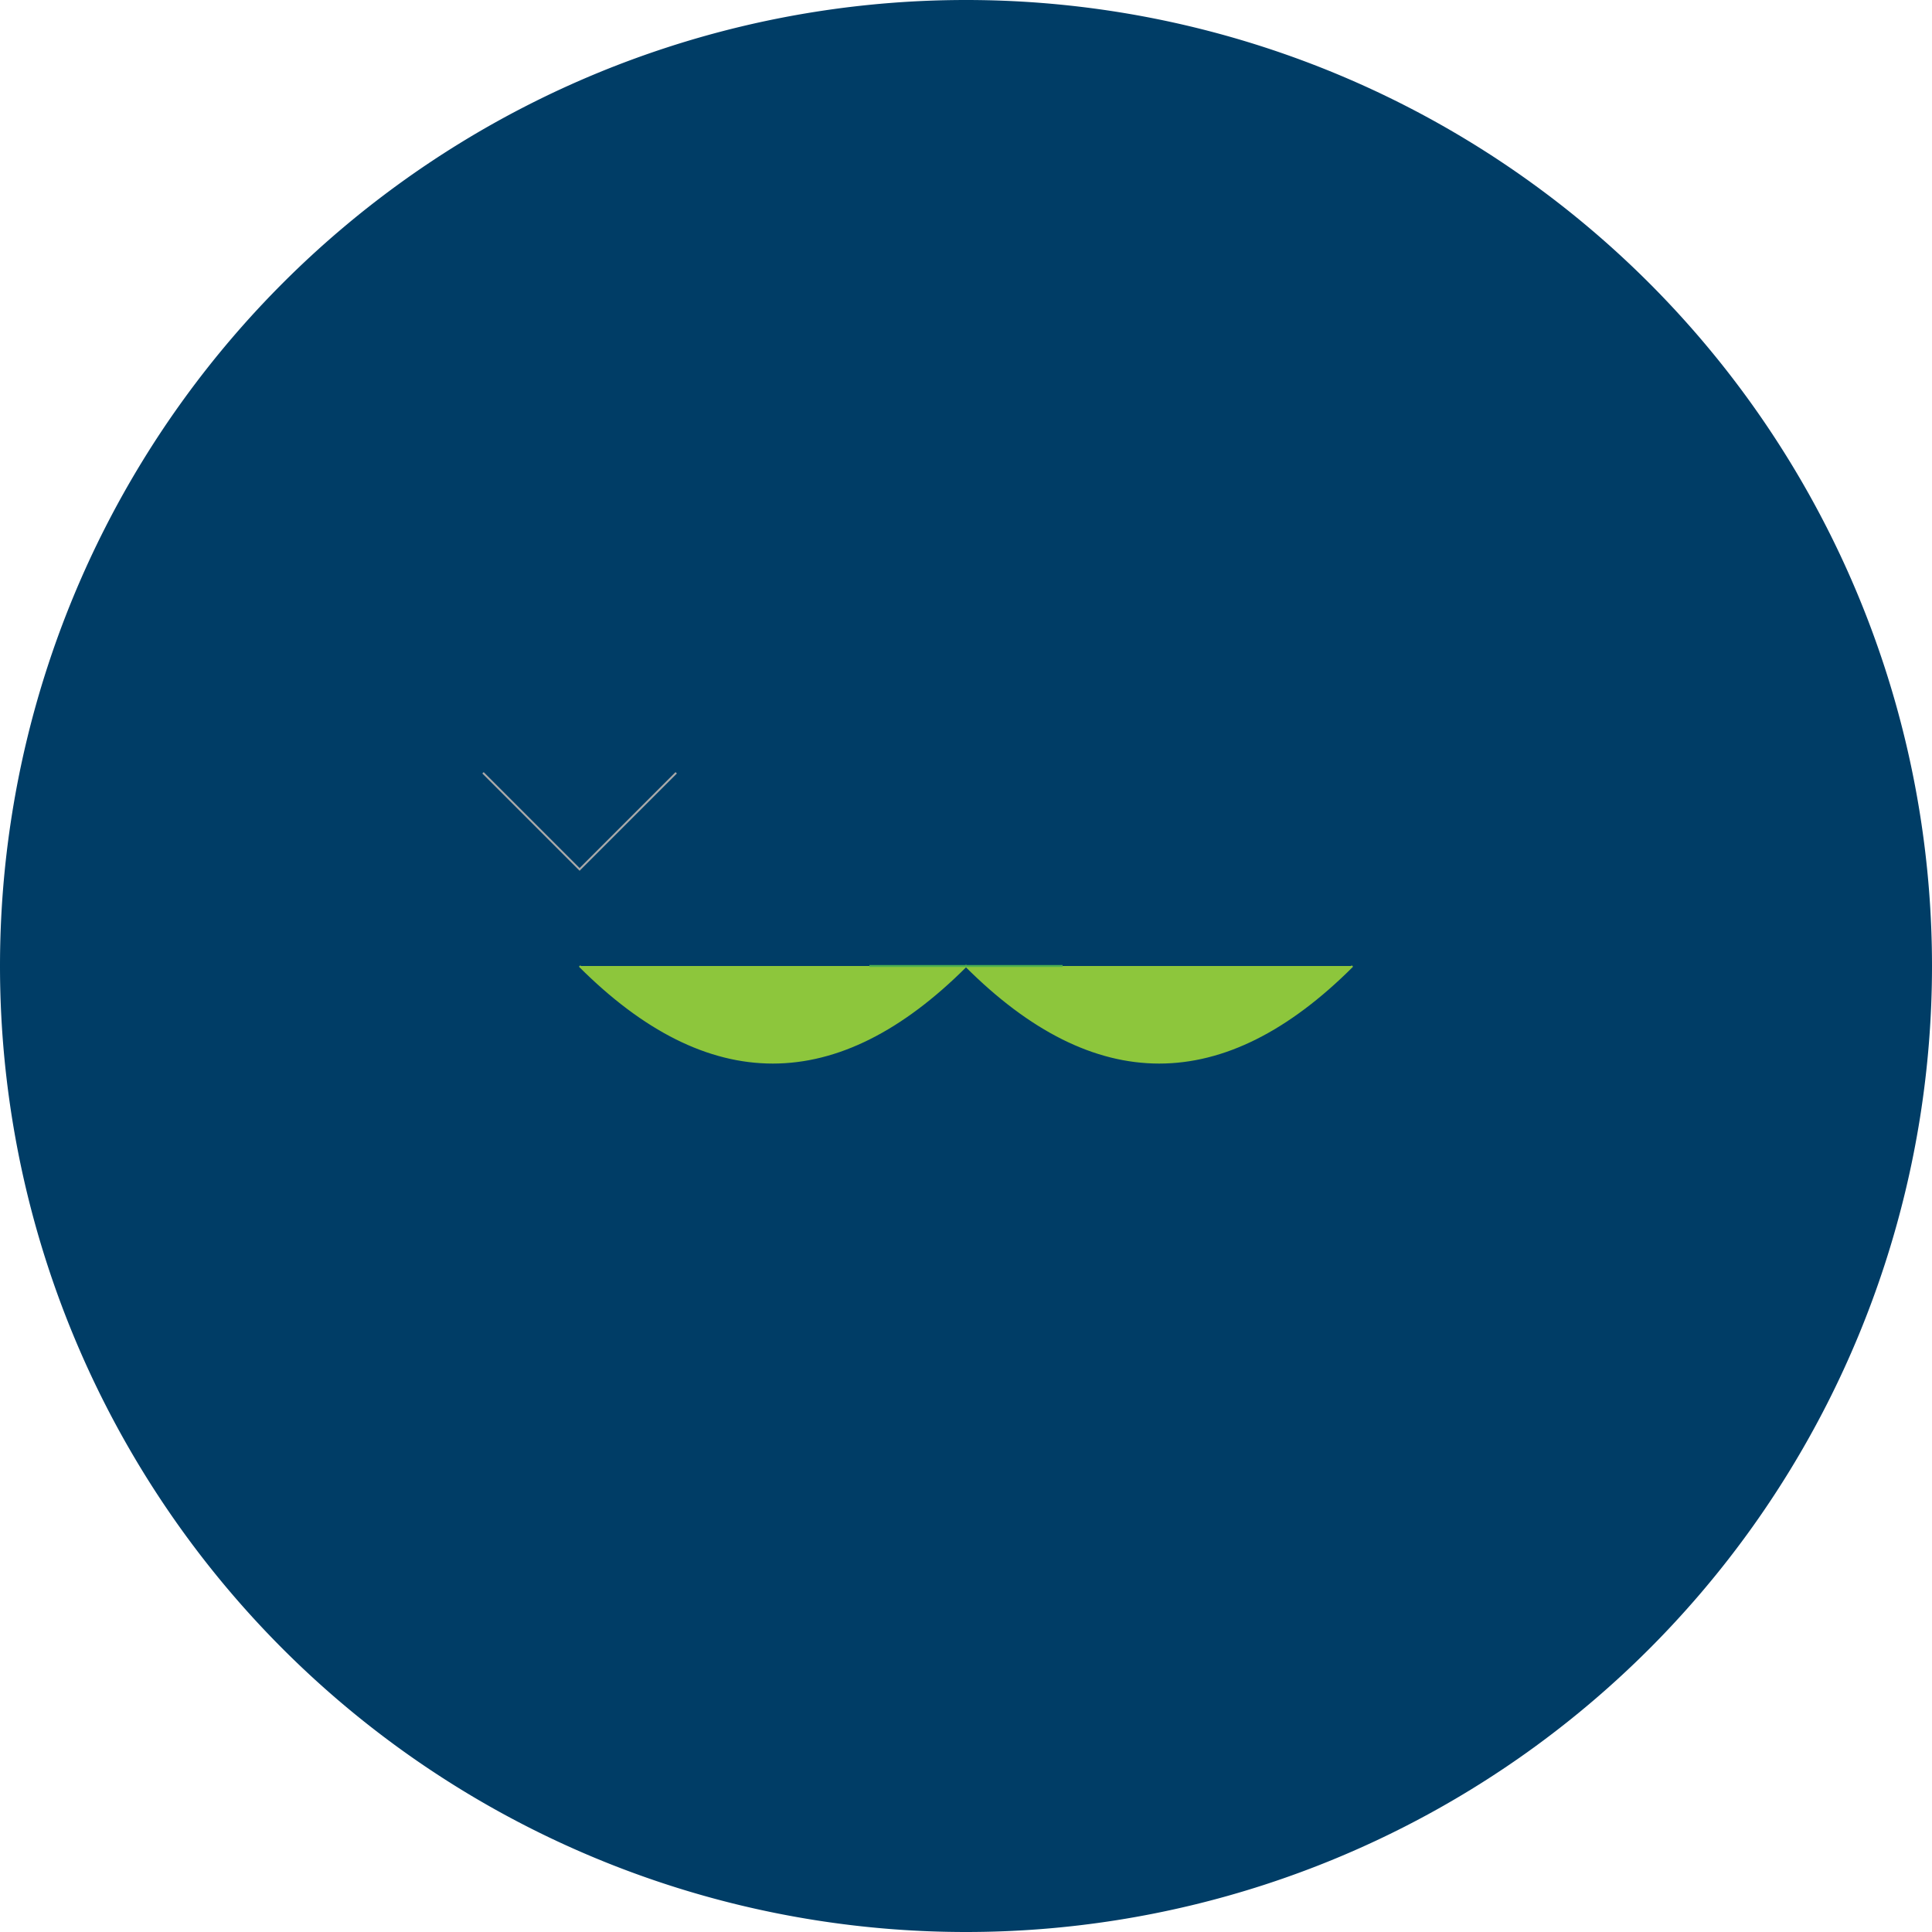 <svg xmlns="http://www.w3.org/2000/svg" viewBox="-500 -500 1000 1000">
  <!-- Sea -->
  <path d="M-500 0 A500 500 0 1 1 500 0 A500 500 0 1 1 -500 0 z" fill="#003D66" />

  <!-- Islands -->
  <path d="M-200 0 Q-100 100, 0 0 Q 100 100, 200 0..." stroke="#8DC63C" fill="#8DC63C" />
  <path d="M-50 0 L 50 0 Z" stroke="#4CAF50" fill="#4CAF50" />

  <!-- Mountain -->
  <polyline points="-250,-100 -200,-50 -150,-100" stroke="#A9A9A9" fill="none" />
</svg>